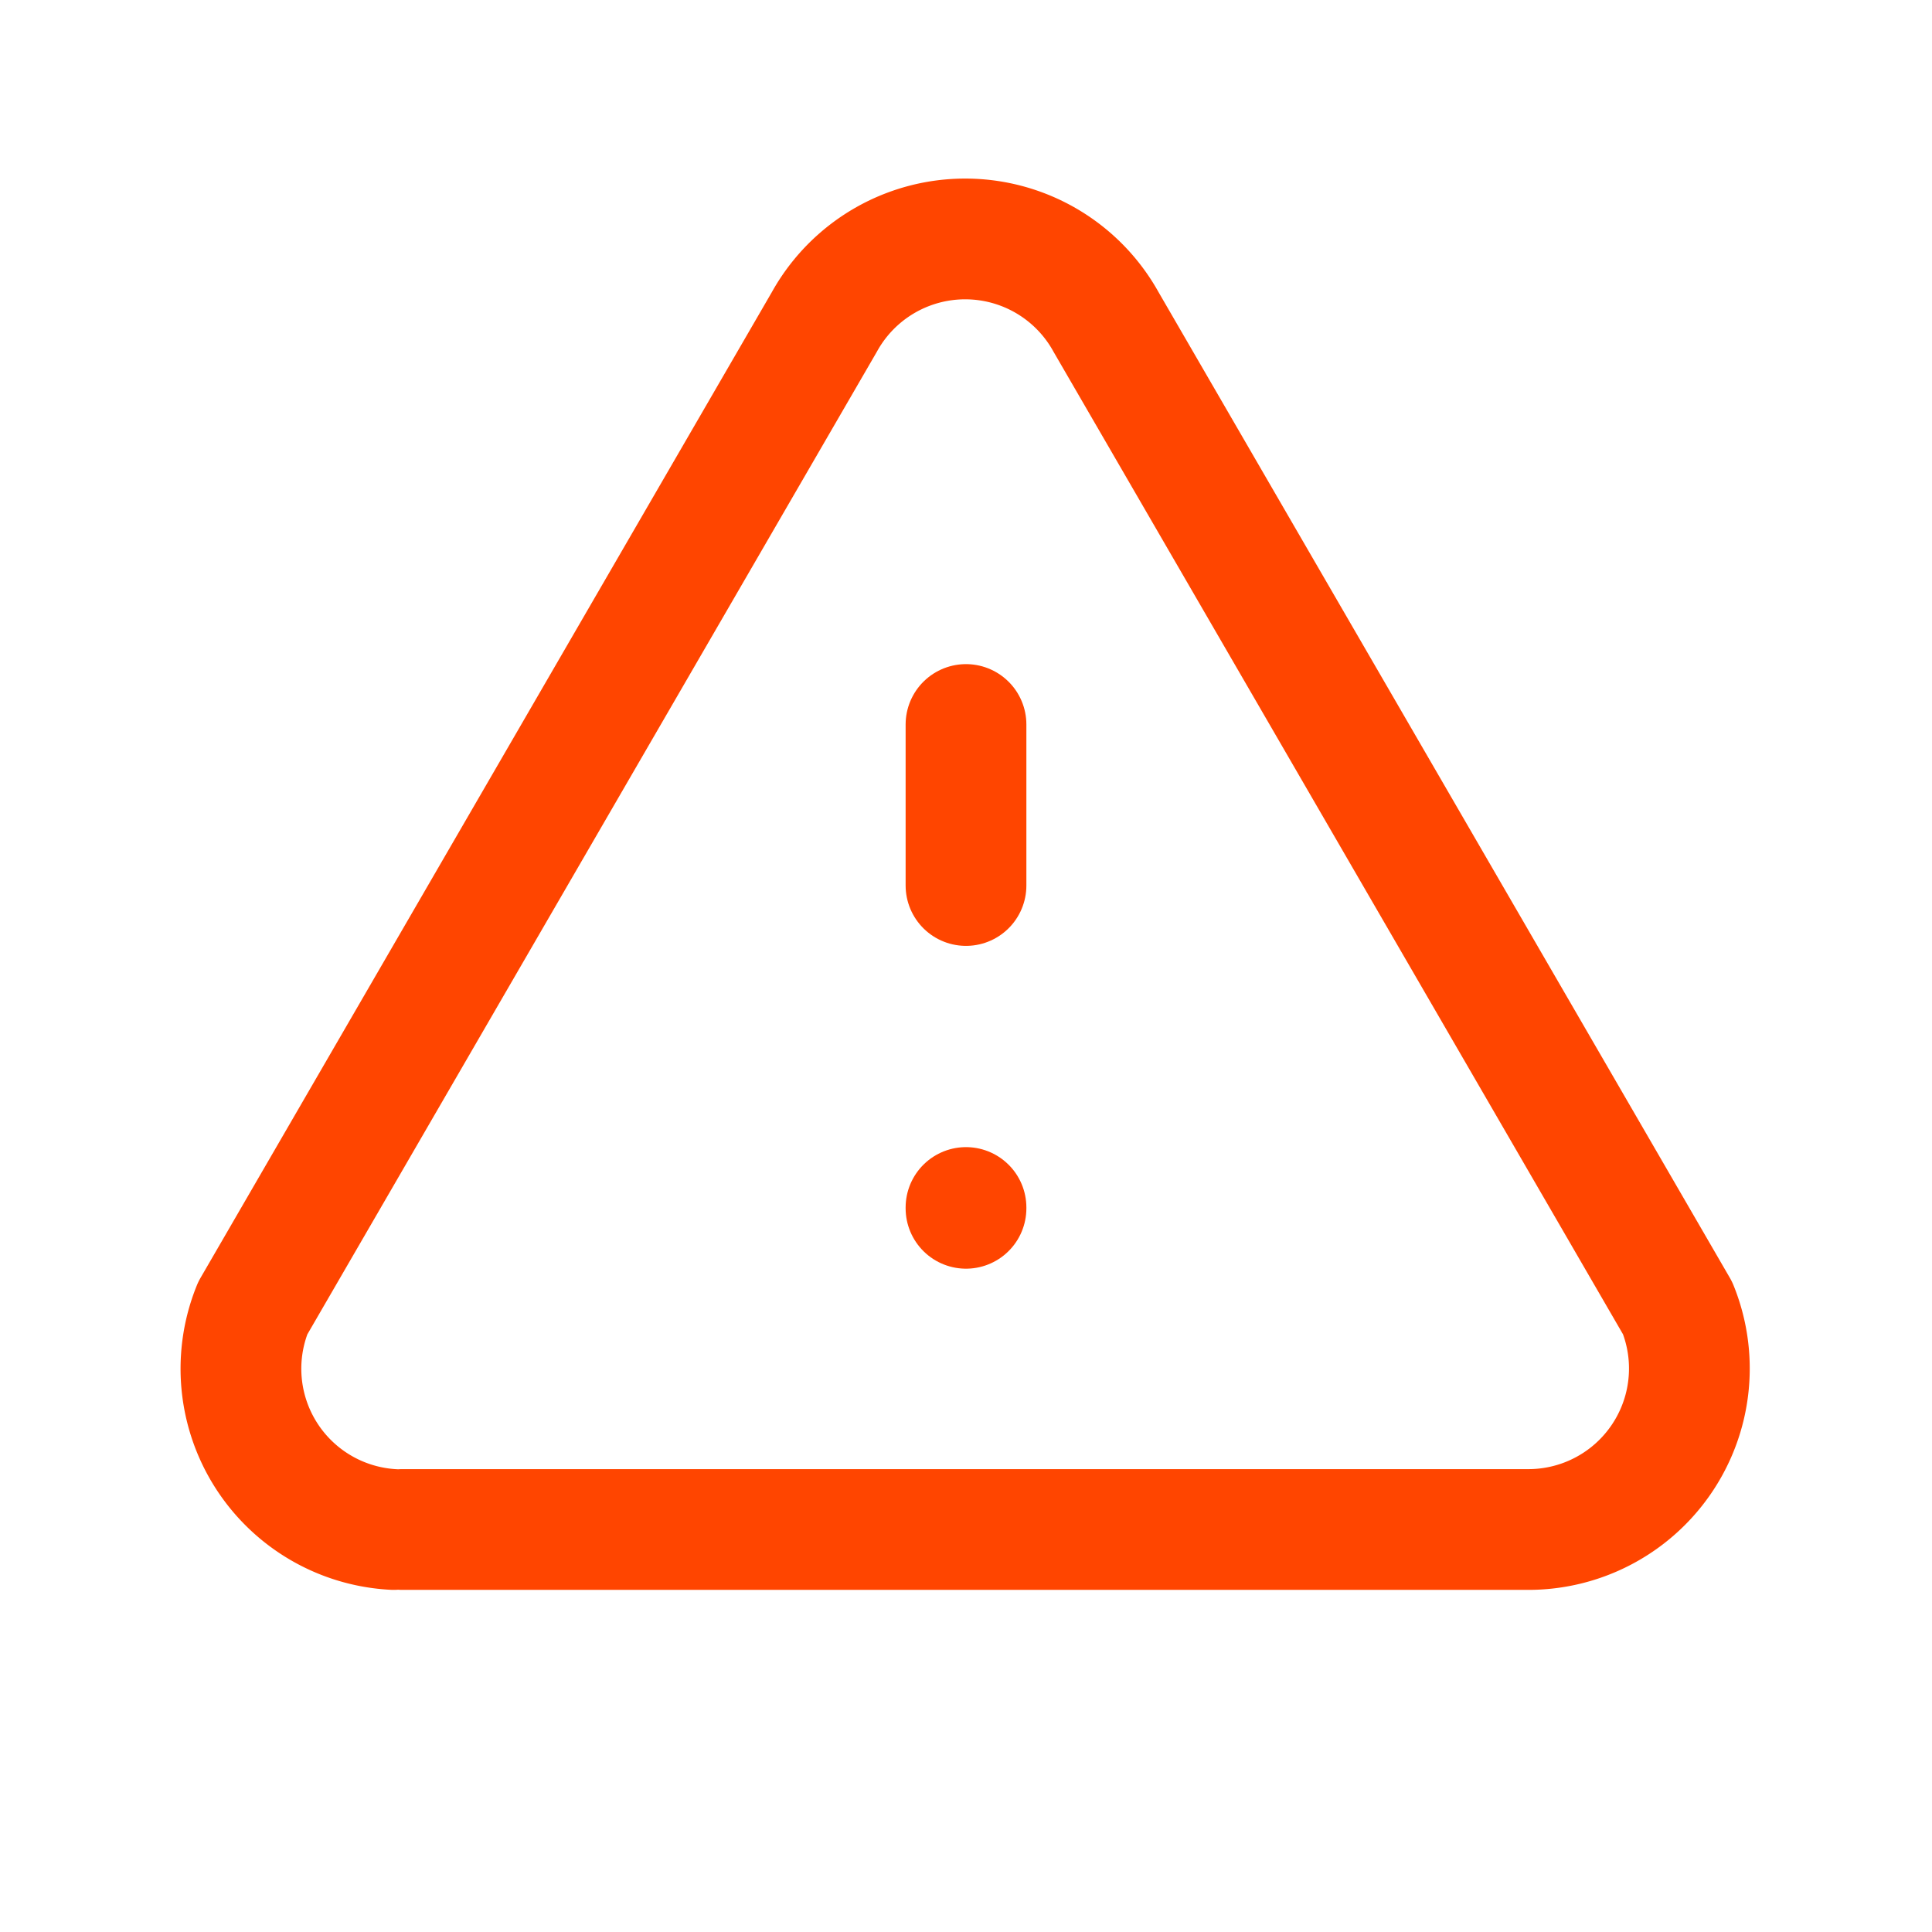 ﻿<svg xmlns="http://www.w3.org/2000/svg" class="icon icon-tabler icon-tabler-alert-triangle" width="48" height="48" viewBox="0 0 24 24" stroke-width="1.5" stroke="#ff4500" fill="none" stroke-linecap="round" stroke-linejoin="round">
  <path stroke="none" d="M0 0h24v24H0z" fill="none"/>
  <path d="M12 9v2m0 4v.01" />
  <path d="M5 19h14a2 2 0 0 0 1.84 -2.75l-7.1 -12.25a2 2 0 0 0 -3.5 0l-7.1 12.25a2 2 0 0 0 1.75 2.75" />
</svg>